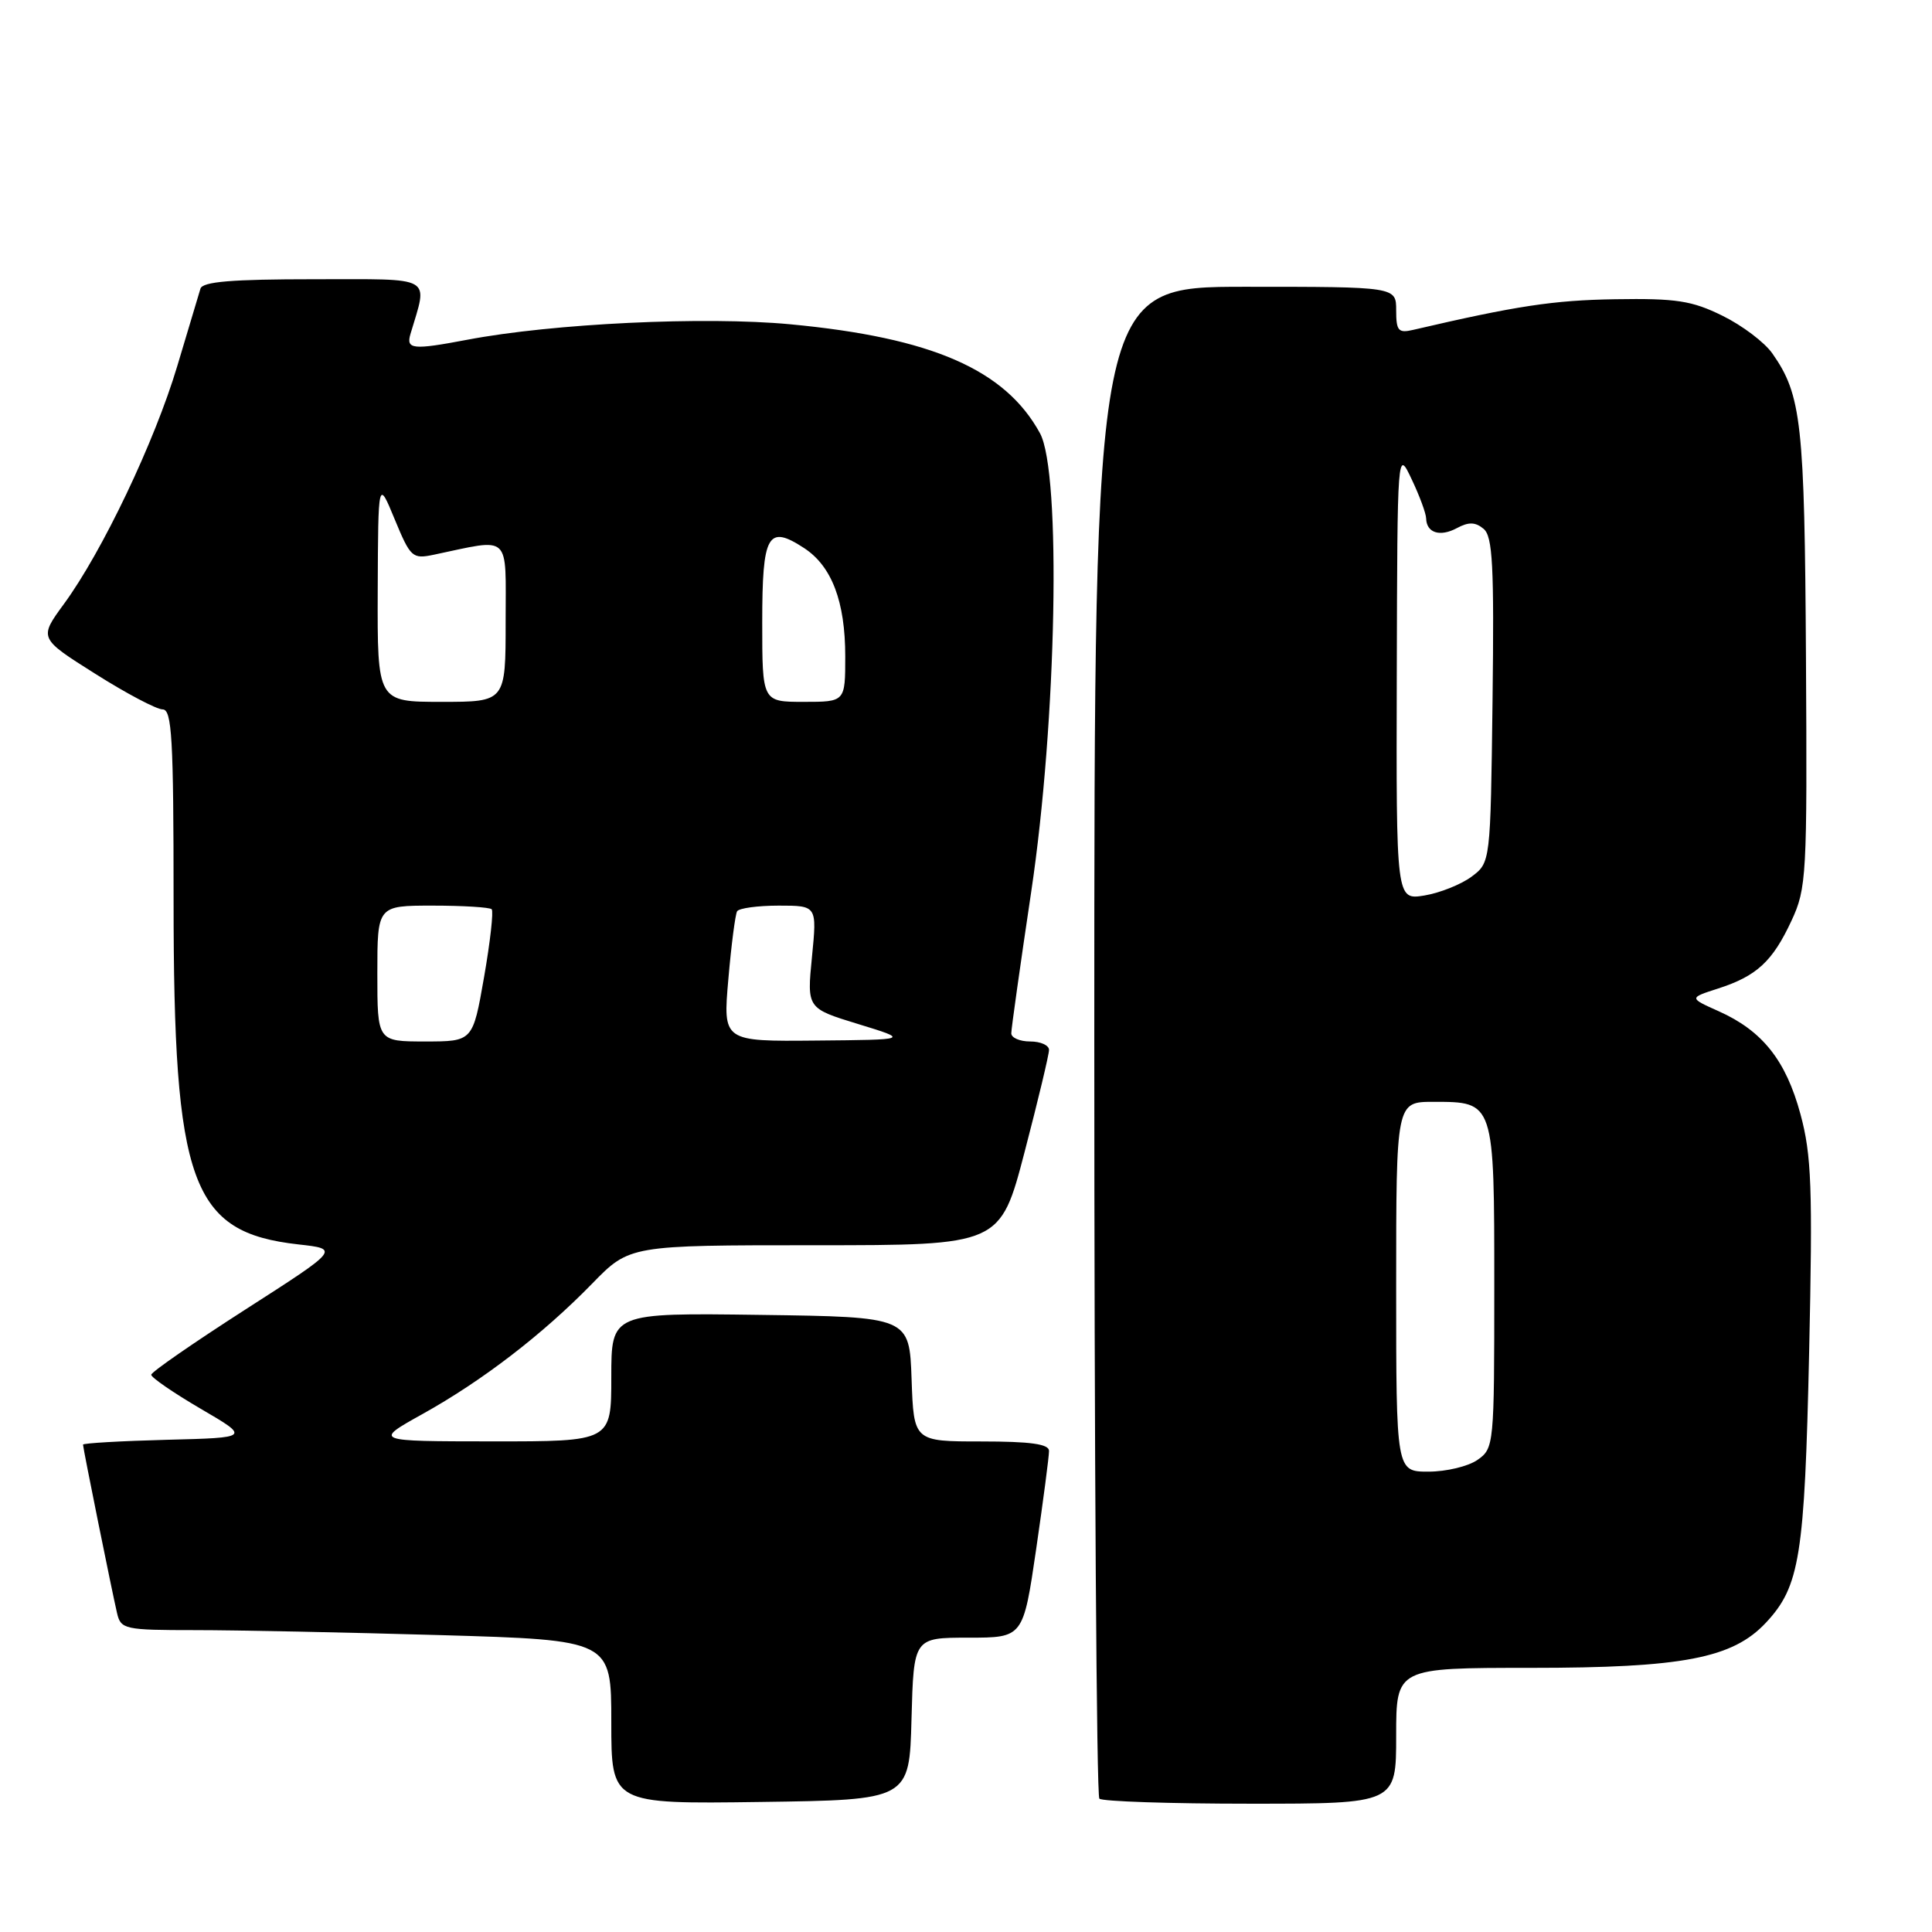 <?xml version="1.0" encoding="UTF-8" standalone="no"?>
<!DOCTYPE svg PUBLIC "-//W3C//DTD SVG 1.1//EN" "http://www.w3.org/Graphics/SVG/1.1/DTD/svg11.dtd" >
<svg xmlns="http://www.w3.org/2000/svg" xmlns:xlink="http://www.w3.org/1999/xlink" version="1.1" viewBox="0 0 256 256">
 <g >
 <path fill="currentColor"
d=" M 120.78 227.75 C 121.07 217.00 121.07 217.00 128.33 217.00 C 135.58 217.00 135.58 217.00 137.30 205.25 C 138.24 198.79 139.01 192.94 139.00 192.25 C 139.00 191.34 136.54 191.00 130.04 191.00 C 121.08 191.00 121.08 191.00 120.79 182.75 C 120.50 174.50 120.50 174.50 100.75 174.23 C 81.00 173.96 81.00 173.96 81.00 182.48 C 81.00 191.00 81.00 191.00 65.25 190.99 C 49.50 190.98 49.50 190.98 55.98 187.37 C 63.94 182.94 71.91 176.81 78.46 170.09 C 83.42 165.00 83.42 165.00 107.98 165.00 C 132.54 165.00 132.54 165.00 135.77 152.62 C 137.55 145.81 139.00 139.74 139.00 139.12 C 139.00 138.50 137.88 138.00 136.50 138.00 C 135.12 138.00 134.00 137.51 134.00 136.92 C 134.00 136.33 135.19 127.89 136.64 118.17 C 140.02 95.58 140.65 62.60 137.80 57.40 C 133.19 48.97 123.48 44.74 104.72 42.97 C 93.38 41.90 73.26 42.86 61.91 45.02 C 54.68 46.39 53.78 46.30 54.39 44.25 C 56.71 36.43 57.72 37.00 41.58 37.00 C 30.73 37.00 26.84 37.32 26.56 38.25 C 26.36 38.94 24.98 43.55 23.49 48.50 C 20.49 58.54 13.53 73.13 8.47 80.03 C 5.15 84.57 5.15 84.57 12.62 89.28 C 16.73 91.88 20.75 94.00 21.55 94.00 C 22.78 94.00 23.00 97.83 23.00 119.29 C 23.00 156.92 25.31 163.29 39.53 164.89 C 45.01 165.50 45.01 165.50 32.54 173.50 C 25.69 177.90 20.06 181.79 20.04 182.16 C 20.02 182.52 22.96 184.54 26.58 186.66 C 33.16 190.50 33.16 190.50 22.08 190.78 C 15.99 190.94 11.00 191.23 11.00 191.42 C 11.00 191.89 14.83 210.83 15.51 213.75 C 16.01 215.89 16.50 216.00 25.86 216.00 C 31.26 216.00 45.87 216.30 58.34 216.66 C 81.00 217.32 81.00 217.32 81.00 228.18 C 81.00 239.04 81.00 239.04 100.75 238.77 C 120.50 238.50 120.50 238.50 120.78 227.75 Z  M 185.00 230.00 C 185.00 221.00 185.00 221.00 202.82 221.00 C 222.98 221.00 229.58 219.73 233.99 215.02 C 238.49 210.20 239.12 206.25 239.72 179.21 C 240.20 157.34 240.04 153.07 238.57 147.63 C 236.64 140.50 233.53 136.59 227.75 134.00 C 223.79 132.23 223.79 132.23 227.64 130.99 C 232.77 129.34 234.87 127.40 237.38 122.00 C 239.38 117.71 239.47 116.05 239.30 87.21 C 239.12 56.05 238.71 52.34 234.85 46.84 C 233.83 45.37 230.85 43.12 228.24 41.84 C 224.19 39.84 222.12 39.52 214.00 39.65 C 205.86 39.78 200.94 40.52 187.25 43.71 C 185.29 44.17 185.00 43.84 185.00 41.12 C 185.00 38.00 185.00 38.00 165.00 38.00 C 145.00 38.00 145.00 38.00 145.00 137.83 C 145.00 192.74 145.30 237.97 145.67 238.33 C 146.03 238.70 155.03 239.00 165.67 239.00 C 185.00 239.00 185.00 239.00 185.00 230.00 Z  M 50.00 129.00 C 50.00 120.00 50.00 120.00 57.33 120.00 C 61.37 120.00 64.88 120.22 65.15 120.48 C 65.41 120.74 64.96 124.79 64.14 129.48 C 62.65 138.00 62.65 138.00 56.33 138.00 C 50.00 138.00 50.00 138.00 50.00 129.00 Z  M 96.51 129.75 C 96.90 125.21 97.43 121.16 97.67 120.75 C 97.92 120.34 100.40 120.00 103.19 120.00 C 108.26 120.00 108.26 120.00 107.59 126.80 C 106.92 133.61 106.92 133.61 113.71 135.69 C 120.50 137.77 120.50 137.77 108.15 137.88 C 95.79 138.00 95.79 138.00 96.51 129.75 Z  M 50.05 78.25 C 50.11 63.50 50.11 63.50 52.30 68.81 C 54.40 73.88 54.64 74.10 57.50 73.50 C 67.84 71.33 67.00 70.55 67.00 82.37 C 67.00 93.00 67.00 93.00 58.50 93.00 C 50.00 93.00 50.00 93.00 50.05 78.25 Z  M 101.00 82.47 C 101.00 70.77 101.73 69.47 106.56 72.63 C 110.22 75.03 112.00 79.72 112.00 86.97 C 112.00 93.00 112.00 93.00 106.50 93.00 C 101.00 93.00 101.00 93.00 101.00 82.47 Z  M 185.00 170.50 C 185.00 146.00 185.00 146.00 189.93 146.00 C 198.03 146.00 198.00 145.90 198.00 170.51 C 198.00 191.47 197.96 191.92 195.78 193.44 C 194.56 194.30 191.63 195.00 189.28 195.00 C 185.00 195.00 185.00 195.00 185.00 170.50 Z  M 185.08 89.38 C 185.16 59.50 185.16 59.50 187.05 63.50 C 188.10 65.70 188.96 68.04 188.97 68.69 C 189.02 70.61 190.80 71.18 193.04 69.98 C 194.60 69.14 195.49 69.16 196.58 70.07 C 197.79 71.07 197.99 74.94 197.77 92.78 C 197.50 114.29 197.50 114.29 194.98 116.17 C 193.59 117.20 190.78 118.32 188.73 118.66 C 185.00 119.26 185.00 119.26 185.08 89.38 Z "/>
</g>
</svg>